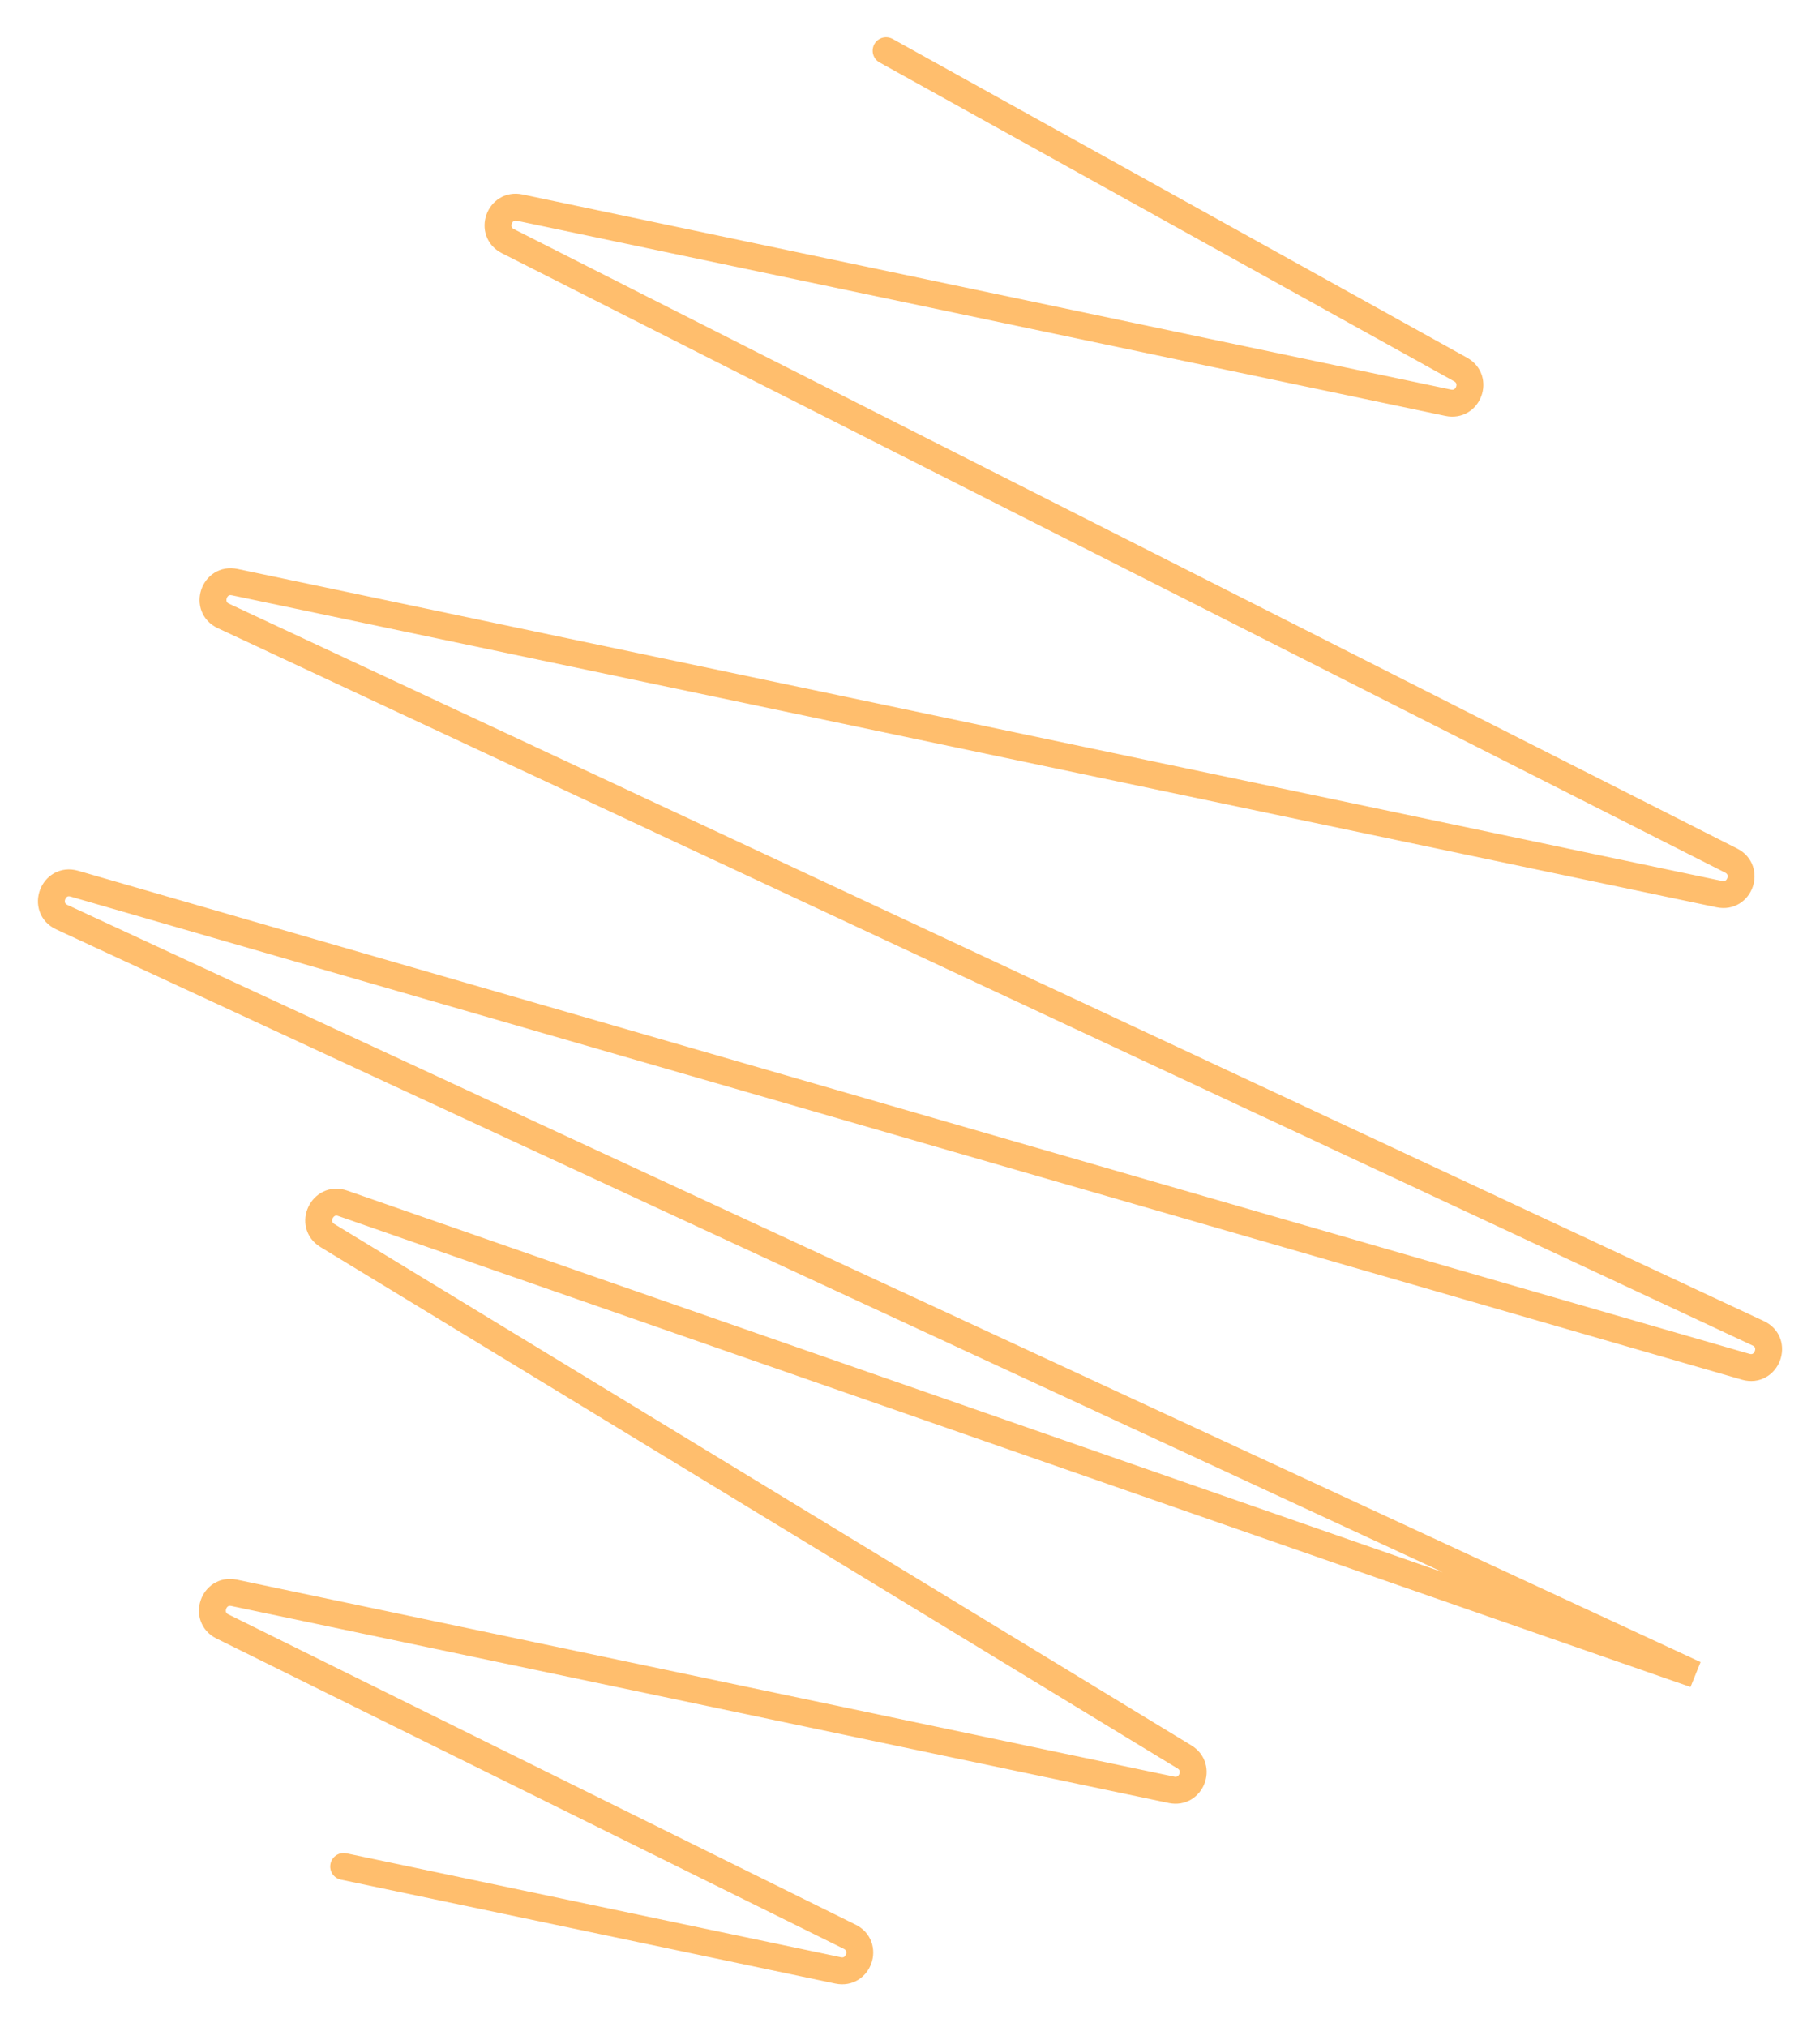 <svg width="203" height="226" fill="none" xmlns="http://www.w3.org/2000/svg"><g filter="url(#a)"><path d="m98.833 5.652 64.079 35.542c2.007 1.113.865 4.178-1.381 3.706L57.966 23.145c-2.289-.48-3.401 2.686-1.314 3.742l136.44 69.055c2.087 1.057.975 4.223-1.314 3.742l-165.6-34.786c-2.326-.489-3.411 2.763-1.258 3.77l171.188 79.974c2.235 1.044.968 4.418-1.402 3.733L8.296 98.515c-2.373-.686-3.637 2.697-1.396 3.736l182.15 84.407-150.831-52.509c-2.266-.788-3.747 2.352-1.697 3.598l95.595 58.127c1.922 1.168.751 4.129-1.45 3.666L26.109 177.577c-2.3-.483-3.404 2.708-1.297 3.75l69.966 34.592c2.106 1.042 1.002 4.233-1.298 3.75l-55.148-11.584" stroke="#FFB75E" stroke-opacity=".9" stroke-width="3" stroke-linecap="round"/></g><defs><filter id="a" x=".222" y=".151" width="202.558" height="225.072" filterUnits="userSpaceOnUse" color-interpolation-filters="sRGB"><feFlood flood-opacity="0" result="BackgroundImageFix"/><feBlend in="SourceGraphic" in2="BackgroundImageFix" result="shape"/><feGaussianBlur stdDeviation="2" result="effect1_foregroundBlur_362_66136"/></filter></defs></svg>